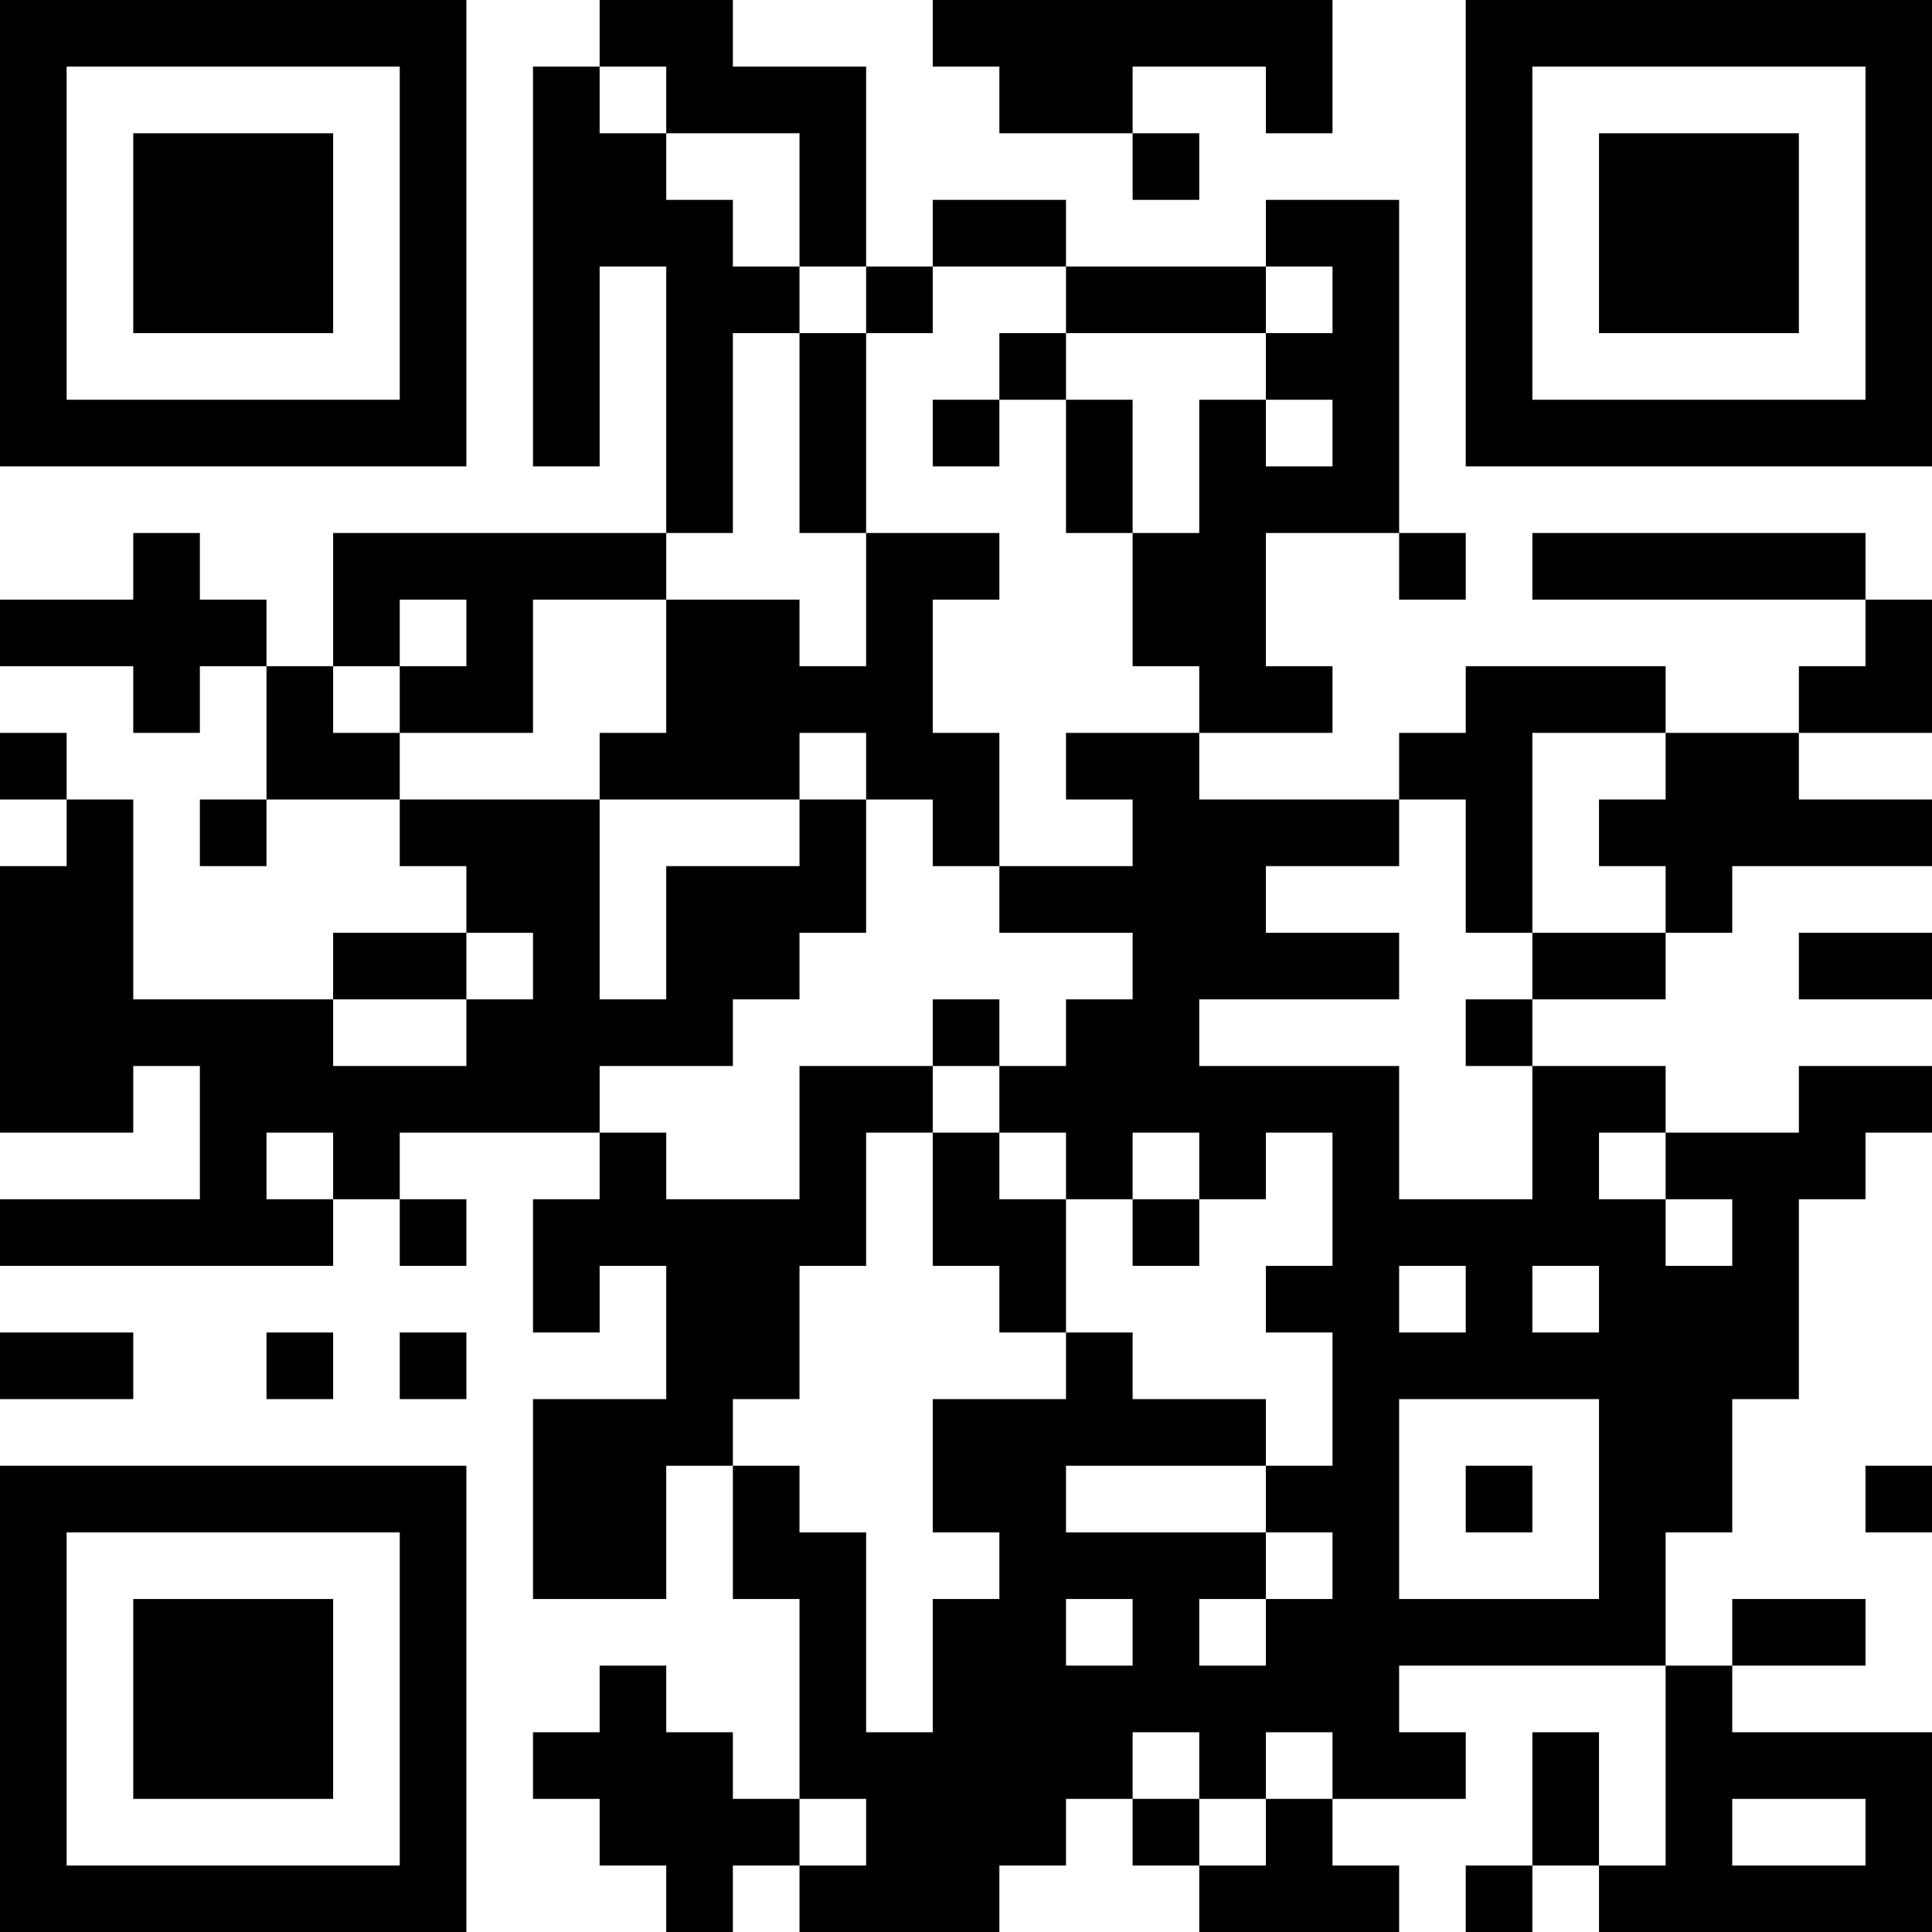 <?xml version="1.0" encoding="UTF-8"?>
<svg xmlns="http://www.w3.org/2000/svg" version="1.1" width="200" height="200" viewBox="0 0 200 200"><rect x="0" y="0" width="200" height="200" fill="#ffffff"/><g transform="scale(6.897)"><g transform="translate(0,0)"><path fill-rule="evenodd" d="M9 0L9 1L8 1L8 7L9 7L9 4L10 4L10 8L5 8L5 10L4 10L4 9L3 9L3 8L2 8L2 9L0 9L0 10L2 10L2 11L3 11L3 10L4 10L4 12L3 12L3 13L4 13L4 12L6 12L6 13L7 13L7 14L5 14L5 15L2 15L2 12L1 12L1 11L0 11L0 12L1 12L1 13L0 13L0 17L2 17L2 16L3 16L3 18L0 18L0 19L5 19L5 18L6 18L6 19L7 19L7 18L6 18L6 17L9 17L9 18L8 18L8 20L9 20L9 19L10 19L10 21L8 21L8 24L10 24L10 22L11 22L11 24L12 24L12 27L11 27L11 26L10 26L10 25L9 25L9 26L8 26L8 27L9 27L9 28L10 28L10 29L11 29L11 28L12 28L12 29L15 29L15 28L16 28L16 27L17 27L17 28L18 28L18 29L21 29L21 28L20 28L20 27L22 27L22 26L21 26L21 25L25 25L25 28L24 28L24 26L23 26L23 28L22 28L22 29L23 29L23 28L24 28L24 29L29 29L29 26L26 26L26 25L28 25L28 24L26 24L26 25L25 25L25 23L26 23L26 21L27 21L27 18L28 18L28 17L29 17L29 16L27 16L27 17L25 17L25 16L23 16L23 15L25 15L25 14L26 14L26 13L29 13L29 12L27 12L27 11L29 11L29 9L28 9L28 8L23 8L23 9L28 9L28 10L27 10L27 11L25 11L25 10L22 10L22 11L21 11L21 12L18 12L18 11L20 11L20 10L19 10L19 8L21 8L21 9L22 9L22 8L21 8L21 3L19 3L19 4L16 4L16 3L14 3L14 4L13 4L13 1L11 1L11 0ZM14 0L14 1L15 1L15 2L17 2L17 3L18 3L18 2L17 2L17 1L19 1L19 2L20 2L20 0ZM9 1L9 2L10 2L10 3L11 3L11 4L12 4L12 5L11 5L11 8L10 8L10 9L8 9L8 11L6 11L6 10L7 10L7 9L6 9L6 10L5 10L5 11L6 11L6 12L9 12L9 15L10 15L10 13L12 13L12 12L13 12L13 14L12 14L12 15L11 15L11 16L9 16L9 17L10 17L10 18L12 18L12 16L14 16L14 17L13 17L13 19L12 19L12 21L11 21L11 22L12 22L12 23L13 23L13 26L14 26L14 24L15 24L15 23L14 23L14 21L16 21L16 20L17 20L17 21L19 21L19 22L16 22L16 23L19 23L19 24L18 24L18 25L19 25L19 24L20 24L20 23L19 23L19 22L20 22L20 20L19 20L19 19L20 19L20 17L19 17L19 18L18 18L18 17L17 17L17 18L16 18L16 17L15 17L15 16L16 16L16 15L17 15L17 14L15 14L15 13L17 13L17 12L16 12L16 11L18 11L18 10L17 10L17 8L18 8L18 6L19 6L19 7L20 7L20 6L19 6L19 5L20 5L20 4L19 4L19 5L16 5L16 4L14 4L14 5L13 5L13 4L12 4L12 2L10 2L10 1ZM12 5L12 8L13 8L13 10L12 10L12 9L10 9L10 11L9 11L9 12L12 12L12 11L13 11L13 12L14 12L14 13L15 13L15 11L14 11L14 9L15 9L15 8L13 8L13 5ZM15 5L15 6L14 6L14 7L15 7L15 6L16 6L16 8L17 8L17 6L16 6L16 5ZM23 11L23 14L22 14L22 12L21 12L21 13L19 13L19 14L21 14L21 15L18 15L18 16L21 16L21 18L23 18L23 16L22 16L22 15L23 15L23 14L25 14L25 13L24 13L24 12L25 12L25 11ZM7 14L7 15L5 15L5 16L7 16L7 15L8 15L8 14ZM27 14L27 15L29 15L29 14ZM14 15L14 16L15 16L15 15ZM4 17L4 18L5 18L5 17ZM14 17L14 19L15 19L15 20L16 20L16 18L15 18L15 17ZM24 17L24 18L25 18L25 19L26 19L26 18L25 18L25 17ZM17 18L17 19L18 19L18 18ZM21 19L21 20L22 20L22 19ZM23 19L23 20L24 20L24 19ZM0 20L0 21L2 21L2 20ZM4 20L4 21L5 21L5 20ZM6 20L6 21L7 21L7 20ZM21 21L21 24L24 24L24 21ZM22 22L22 23L23 23L23 22ZM28 22L28 23L29 23L29 22ZM16 24L16 25L17 25L17 24ZM17 26L17 27L18 27L18 28L19 28L19 27L20 27L20 26L19 26L19 27L18 27L18 26ZM12 27L12 28L13 28L13 27ZM26 27L26 28L28 28L28 27ZM0 0L0 7L7 7L7 0ZM1 1L1 6L6 6L6 1ZM2 2L2 5L5 5L5 2ZM22 0L22 7L29 7L29 0ZM23 1L23 6L28 6L28 1ZM24 2L24 5L27 5L27 2ZM0 22L0 29L7 29L7 22ZM1 23L1 28L6 28L6 23ZM2 24L2 27L5 27L5 24Z" fill="#000000"/></g></g></svg>
